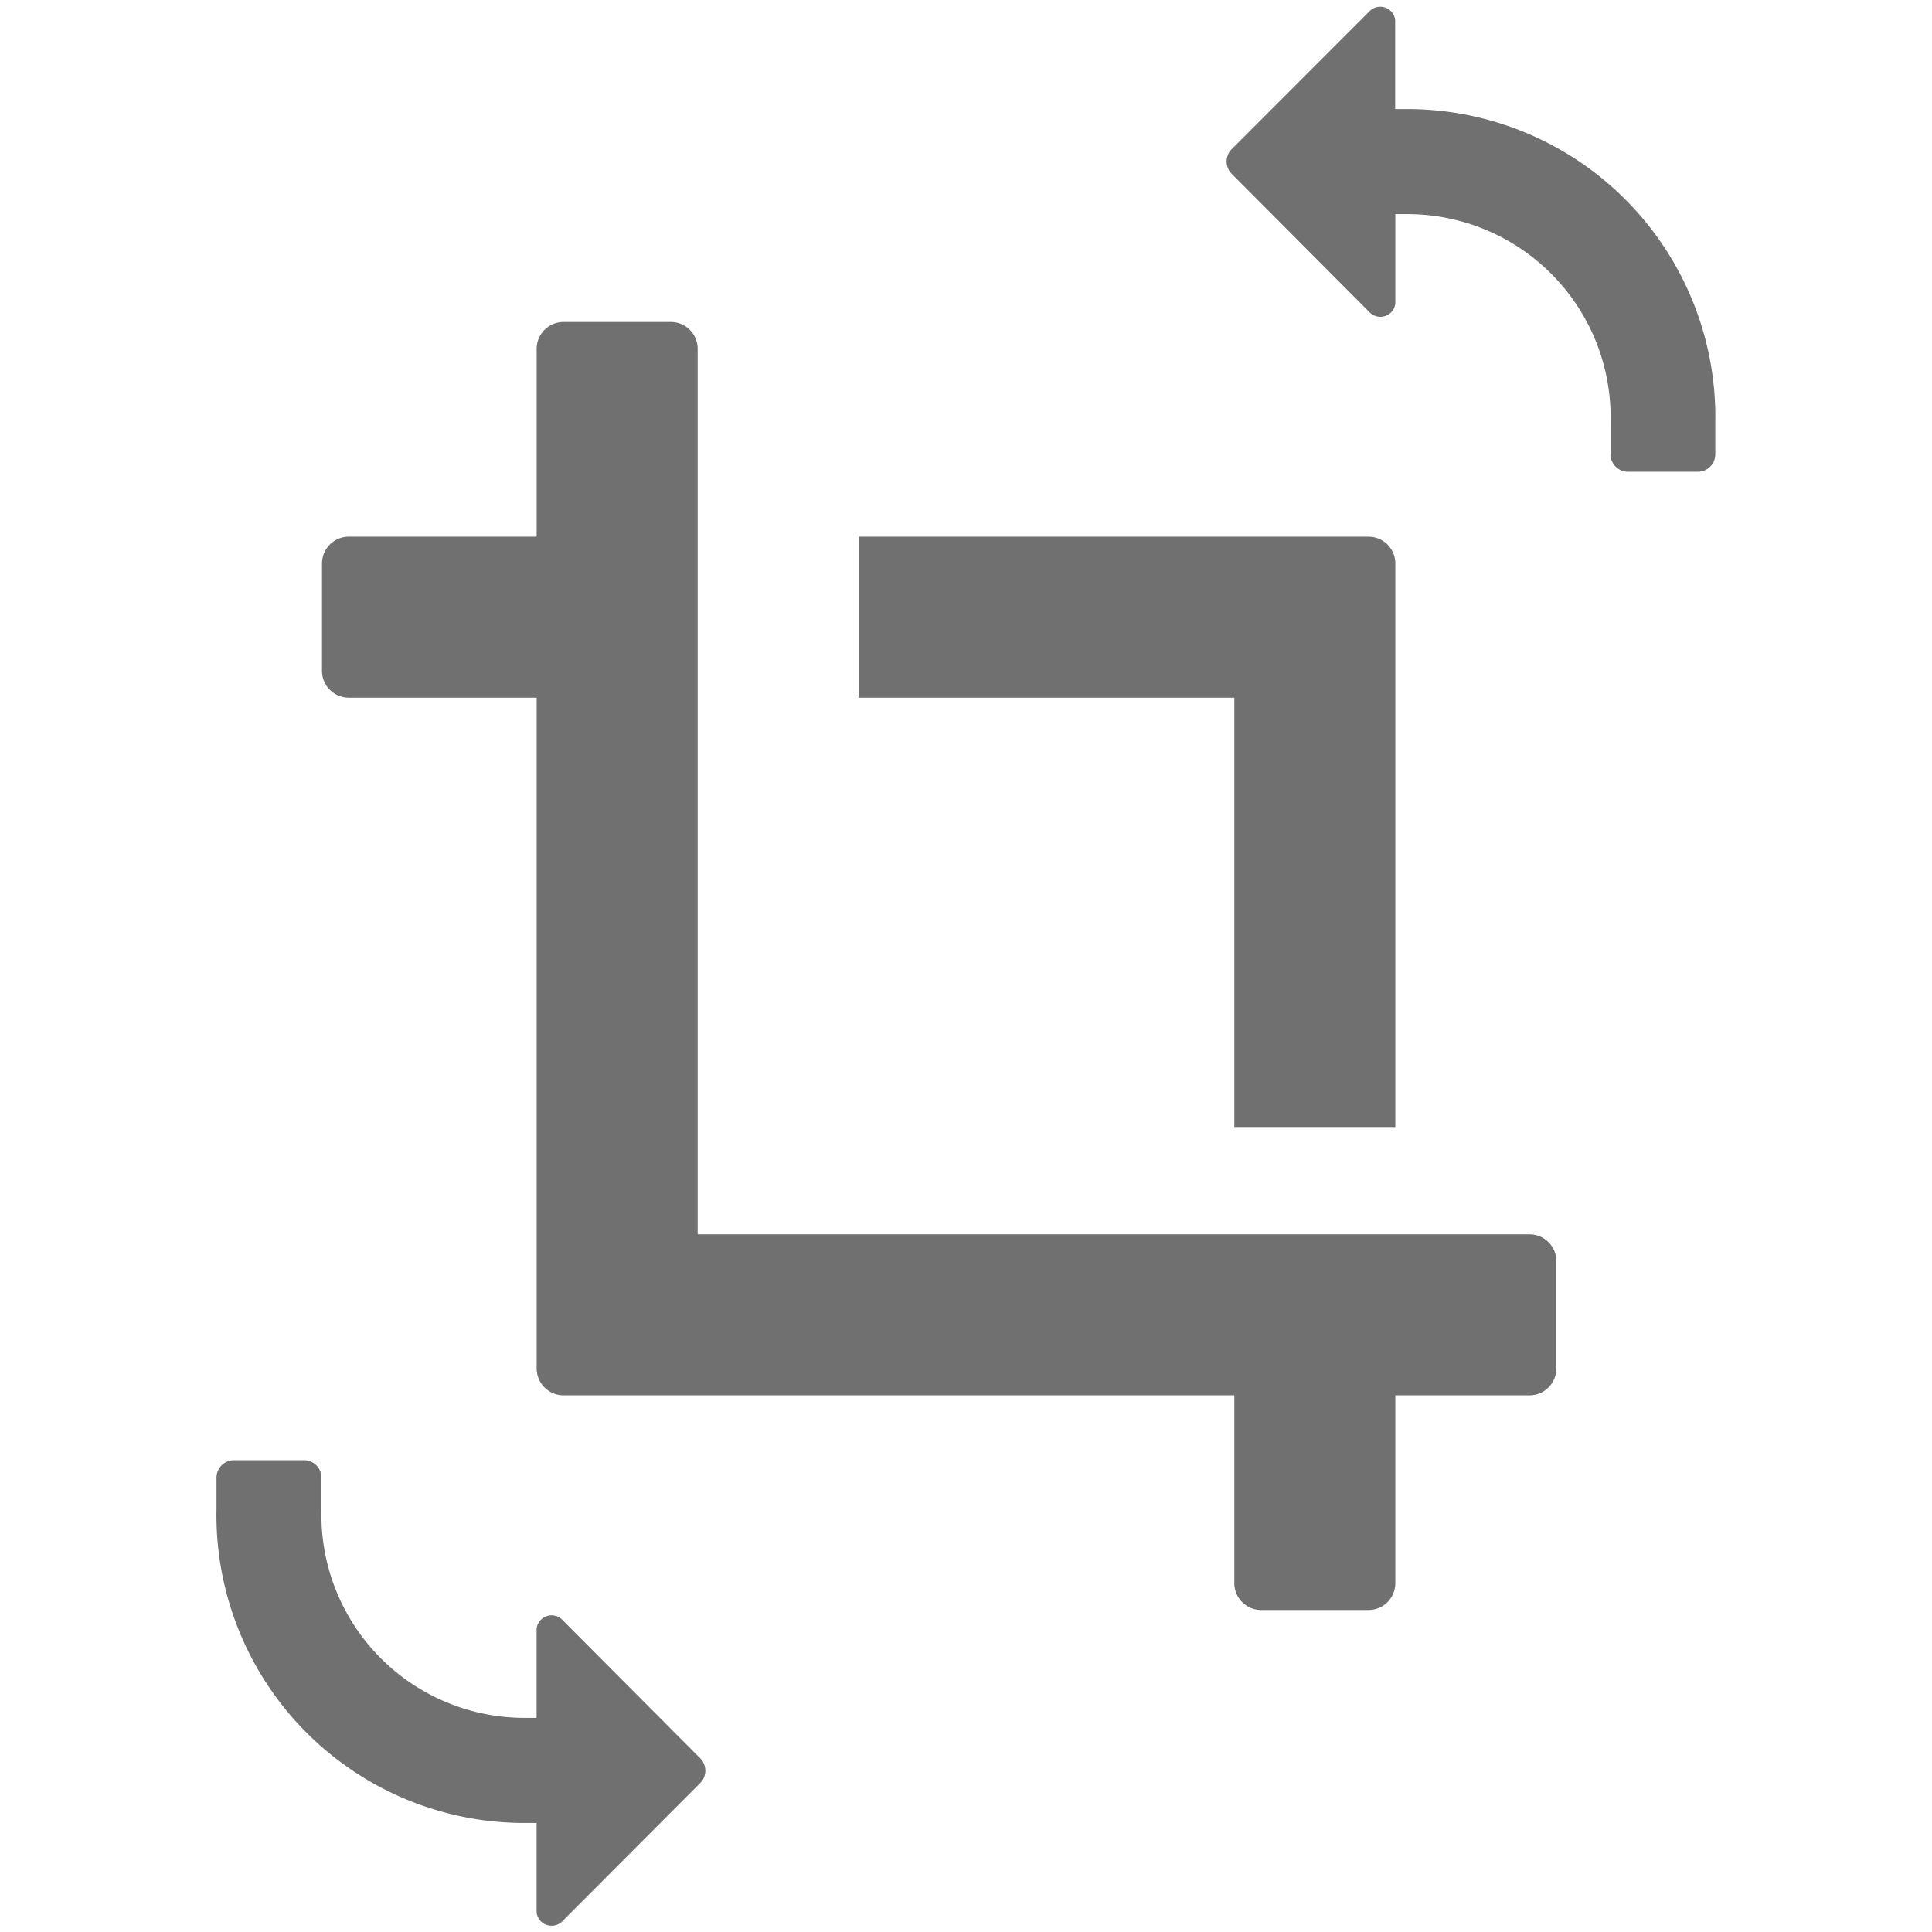 <svg xmlns="http://www.w3.org/2000/svg" data-name="S_CropRotate_18_N@2x" height="36" id="S_CropRotate_18_N_2x" viewBox="0 0 36 36" width="36"><defs><style>.fill{fill:#707070}</style></defs><title>S_CropRotate_18_N@2x</title><path class="fill" d="M23 21h3V10.5a.5.5 0 0 0-.5-.5H16v3h7z"/><path class="fill" d="M13 23V6.5a.5.5 0 0 0-.5-.5h-2a.5.5 0 0 0-.5.5V10H6.5a.5.5 0 0 0-.5.5v2a.5.5 0 0 0 .5.5H10v12.5a.5.5 0 0 0 .5.5H23v3.5a.5.5 0 0 0 .5.5h2a.5.5 0 0 0 .5-.5V26h2.5a.5.5 0 0 0 .5-.5v-2a.5.5 0 0 0-.5-.5zM30.336 8.791h1.3a.326.326 0 0 0 .326-.326v-.586a5.74 5.74 0 0 0-5.736-5.847h-.229V.367A.281.281 0 0 0 25.528.2l-2.577 2.579a.326.326 0 0 0 0 .46l2.577 2.588a.281.281 0 0 0 .472-.17V3.99h.229a3.786 3.786 0 0 1 3.781 3.889v.587a.326.326 0 0 0 .326.325zM5.664 27.209H4.36a.326.326 0 0 0-.326.326v.587a5.74 5.74 0 0 0 5.736 5.847h.229v1.667a.281.281 0 0 0 .472.171l2.577-2.583a.326.326 0 0 0 0-.46l-2.577-2.588a.281.281 0 0 0-.472.171v1.663H9.77a3.786 3.786 0 0 1-3.78-3.889v-.587a.326.326 0 0 0-.326-.325z"/></svg>